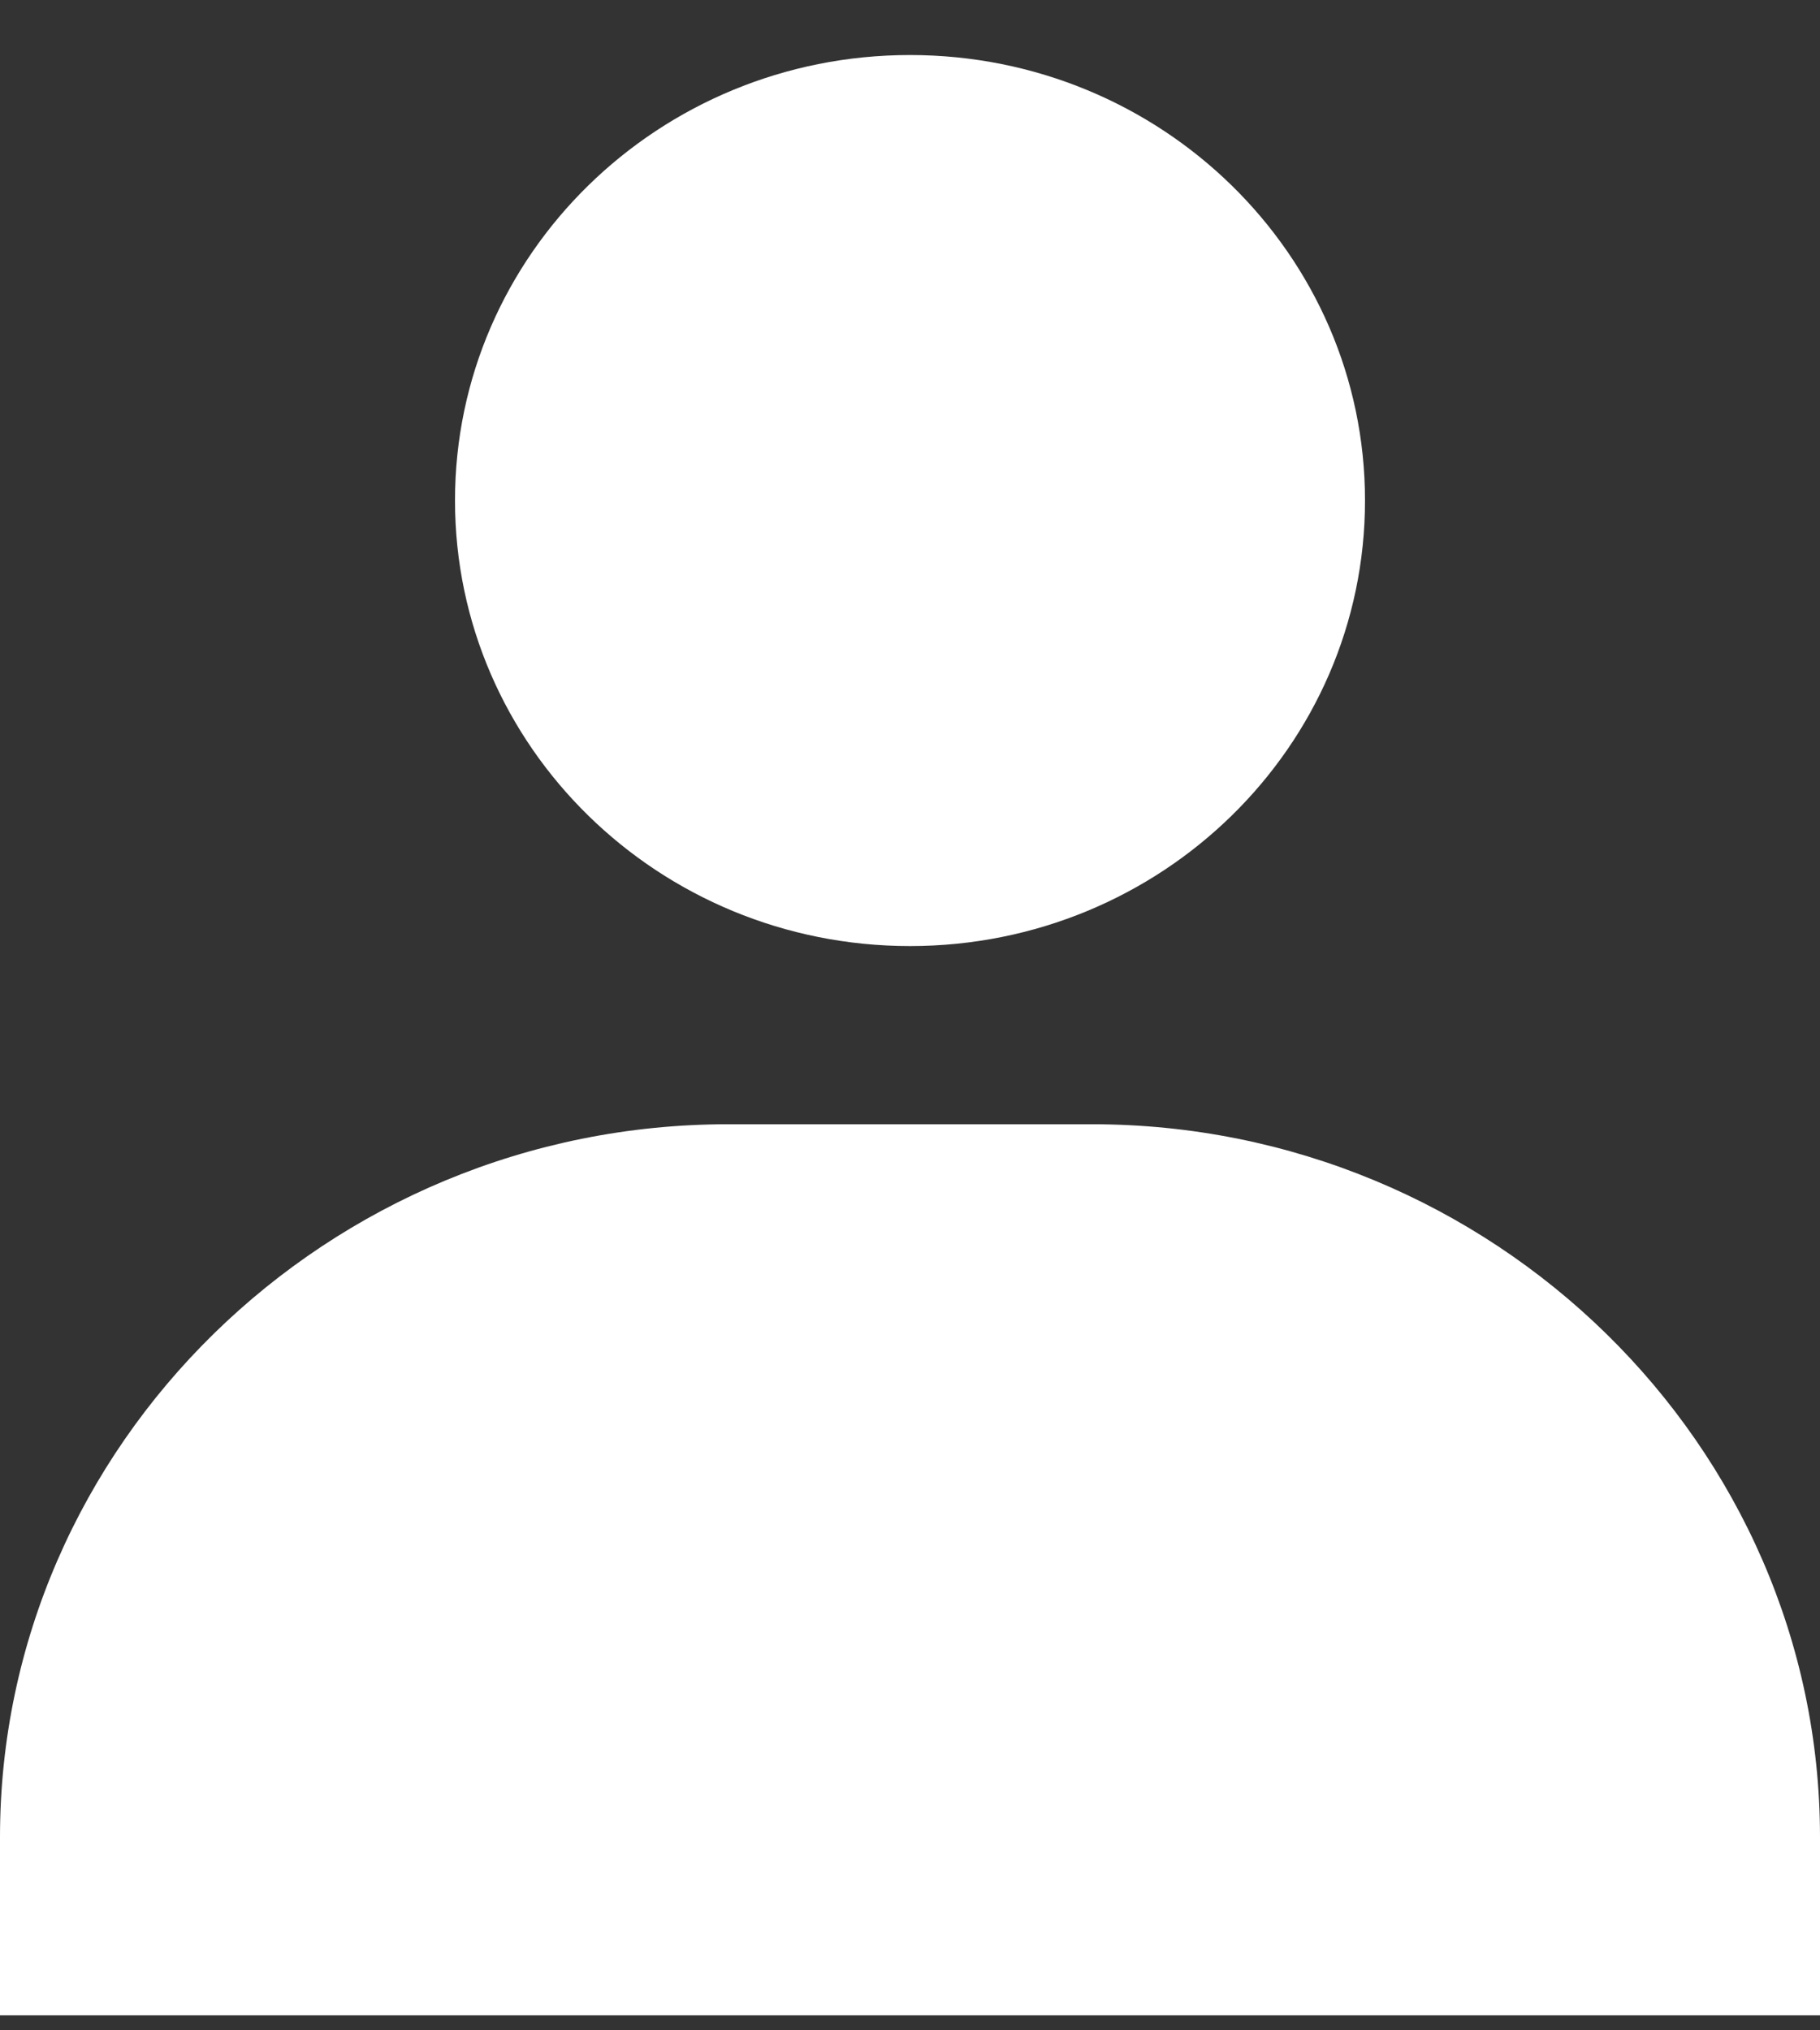 <svg width="26" height="29" viewBox="0 0 26 29" fill="none" xmlns="http://www.w3.org/2000/svg">
<rect x="0" y="0" width="26" height="29" fill="#333333" stroke="none"/>
<g clip-path="url(#clip0_357_13)">
<path d="M13 13.513C16.59 13.513 19.5 10.664 19.5 7.149C19.5 3.635 16.59 0.786 13 0.786C9.41 0.786 6.5 3.635 6.5 7.149C6.5 10.664 9.41 13.513 13 13.513Z" fill="white"/>
<path d="M15.6 16.058H10.4C4.68 16.058 0 20.64 0 26.24V28.786H26V26.24C26 20.64 21.32 16.058 15.6 16.058Z" fill="white"/>
</g>
<defs>
<clipPath id="clip0_357_13">
<rect width="26" height="28" fill="white" transform="translate(0 0.786)"/>
</clipPath>
</defs>
</svg>
